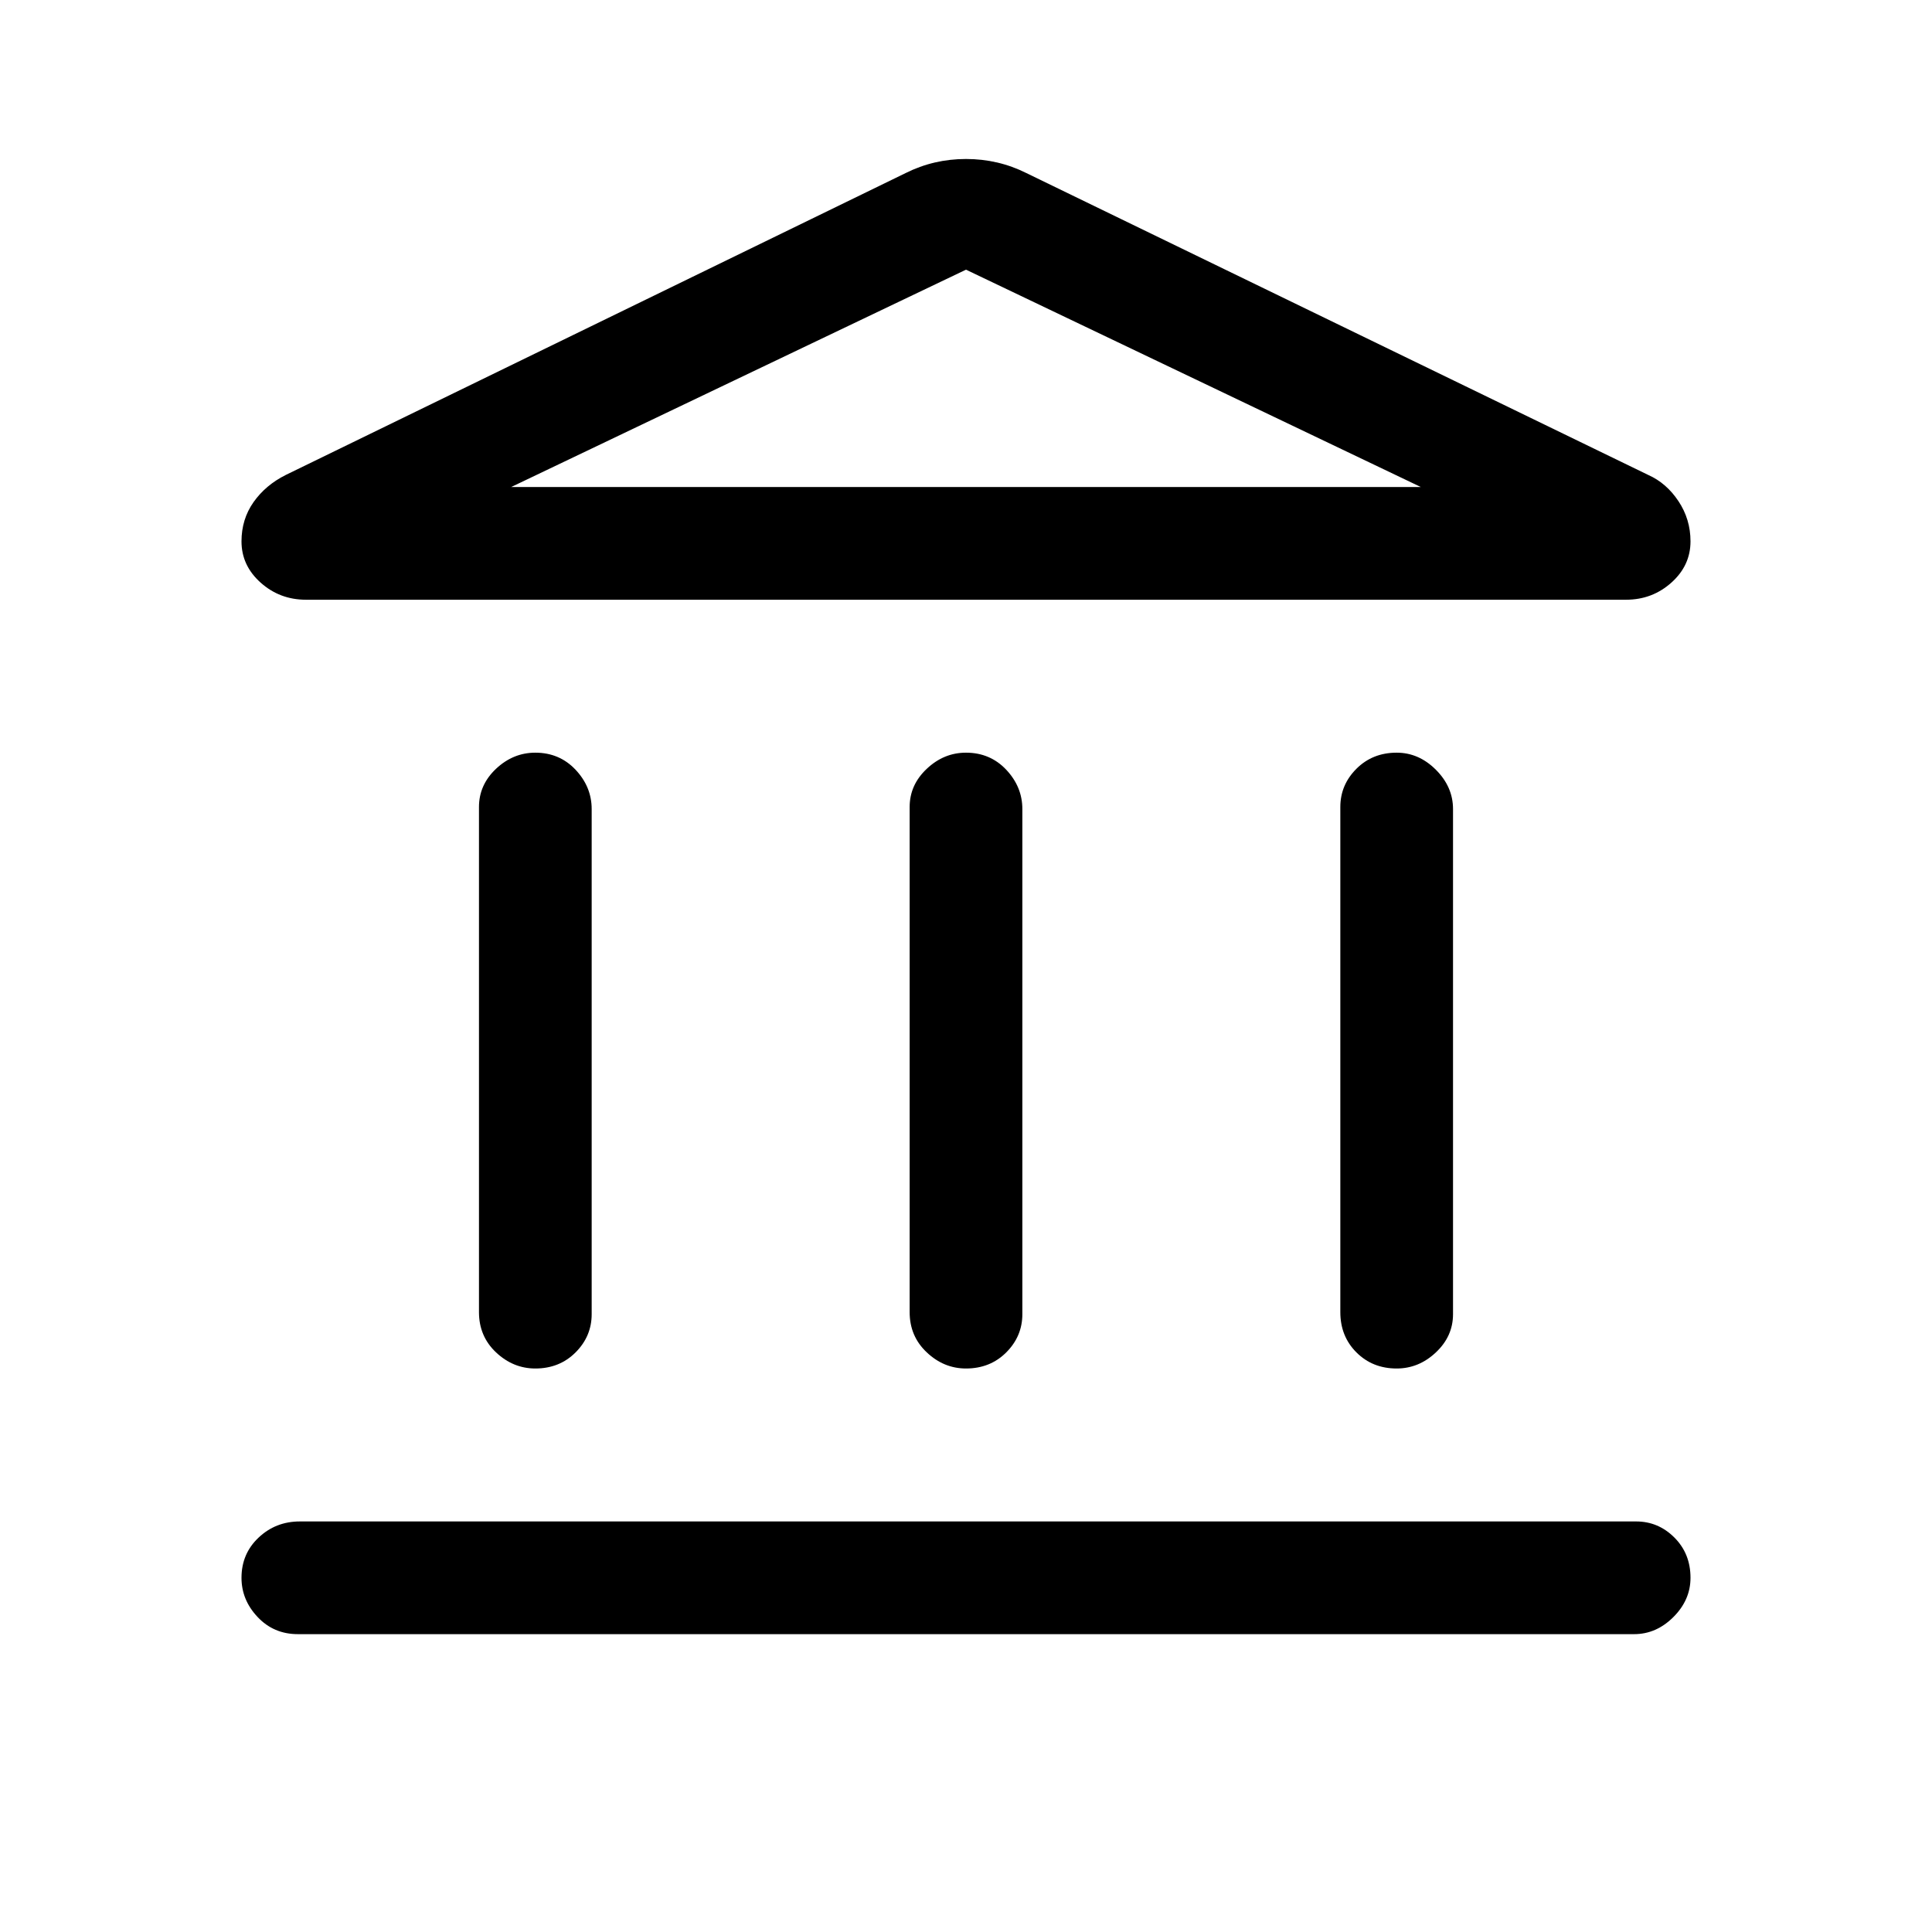 <svg xmlns="http://www.w3.org/2000/svg" height="24" width="24"><path d="M6.65 17Q6.375 17 6.162 16.8Q5.95 16.6 5.95 16.3V10.025Q5.95 9.75 6.162 9.55Q6.375 9.35 6.65 9.35Q6.95 9.35 7.15 9.562Q7.35 9.775 7.35 10.05V16.325Q7.35 16.6 7.15 16.8Q6.95 17 6.65 17ZM12 17Q11.725 17 11.513 16.8Q11.3 16.6 11.3 16.3V10.025Q11.3 9.75 11.513 9.55Q11.725 9.35 12 9.35Q12.3 9.35 12.5 9.562Q12.7 9.775 12.7 10.05V16.325Q12.7 16.6 12.5 16.8Q12.3 17 12 17ZM3.7 20.3Q3.4 20.3 3.2 20.087Q3 19.875 3 19.6Q3 19.3 3.213 19.1Q3.425 18.9 3.725 18.9H20.325Q20.6 18.9 20.8 19.1Q21 19.3 21 19.6Q21 19.875 20.788 20.087Q20.575 20.3 20.3 20.3ZM17.35 17Q17.05 17 16.85 16.8Q16.65 16.6 16.65 16.3V10.025Q16.65 9.75 16.85 9.55Q17.05 9.35 17.35 9.35Q17.625 9.35 17.837 9.562Q18.05 9.775 18.05 10.05V16.325Q18.05 16.6 17.837 16.8Q17.625 17 17.35 17ZM12.75 2.15 20.475 5.9Q20.7 6 20.85 6.225Q21 6.45 21 6.725Q21 7.025 20.763 7.237Q20.525 7.45 20.2 7.45H3.8Q3.475 7.45 3.237 7.237Q3 7.025 3 6.725Q3 6.45 3.15 6.237Q3.3 6.025 3.55 5.9L11.25 2.15Q11.6 1.975 12 1.975Q12.4 1.975 12.75 2.15ZM6.35 6.05H12H17.65ZM6.35 6.05H17.65L12 3.35Z"/></svg>